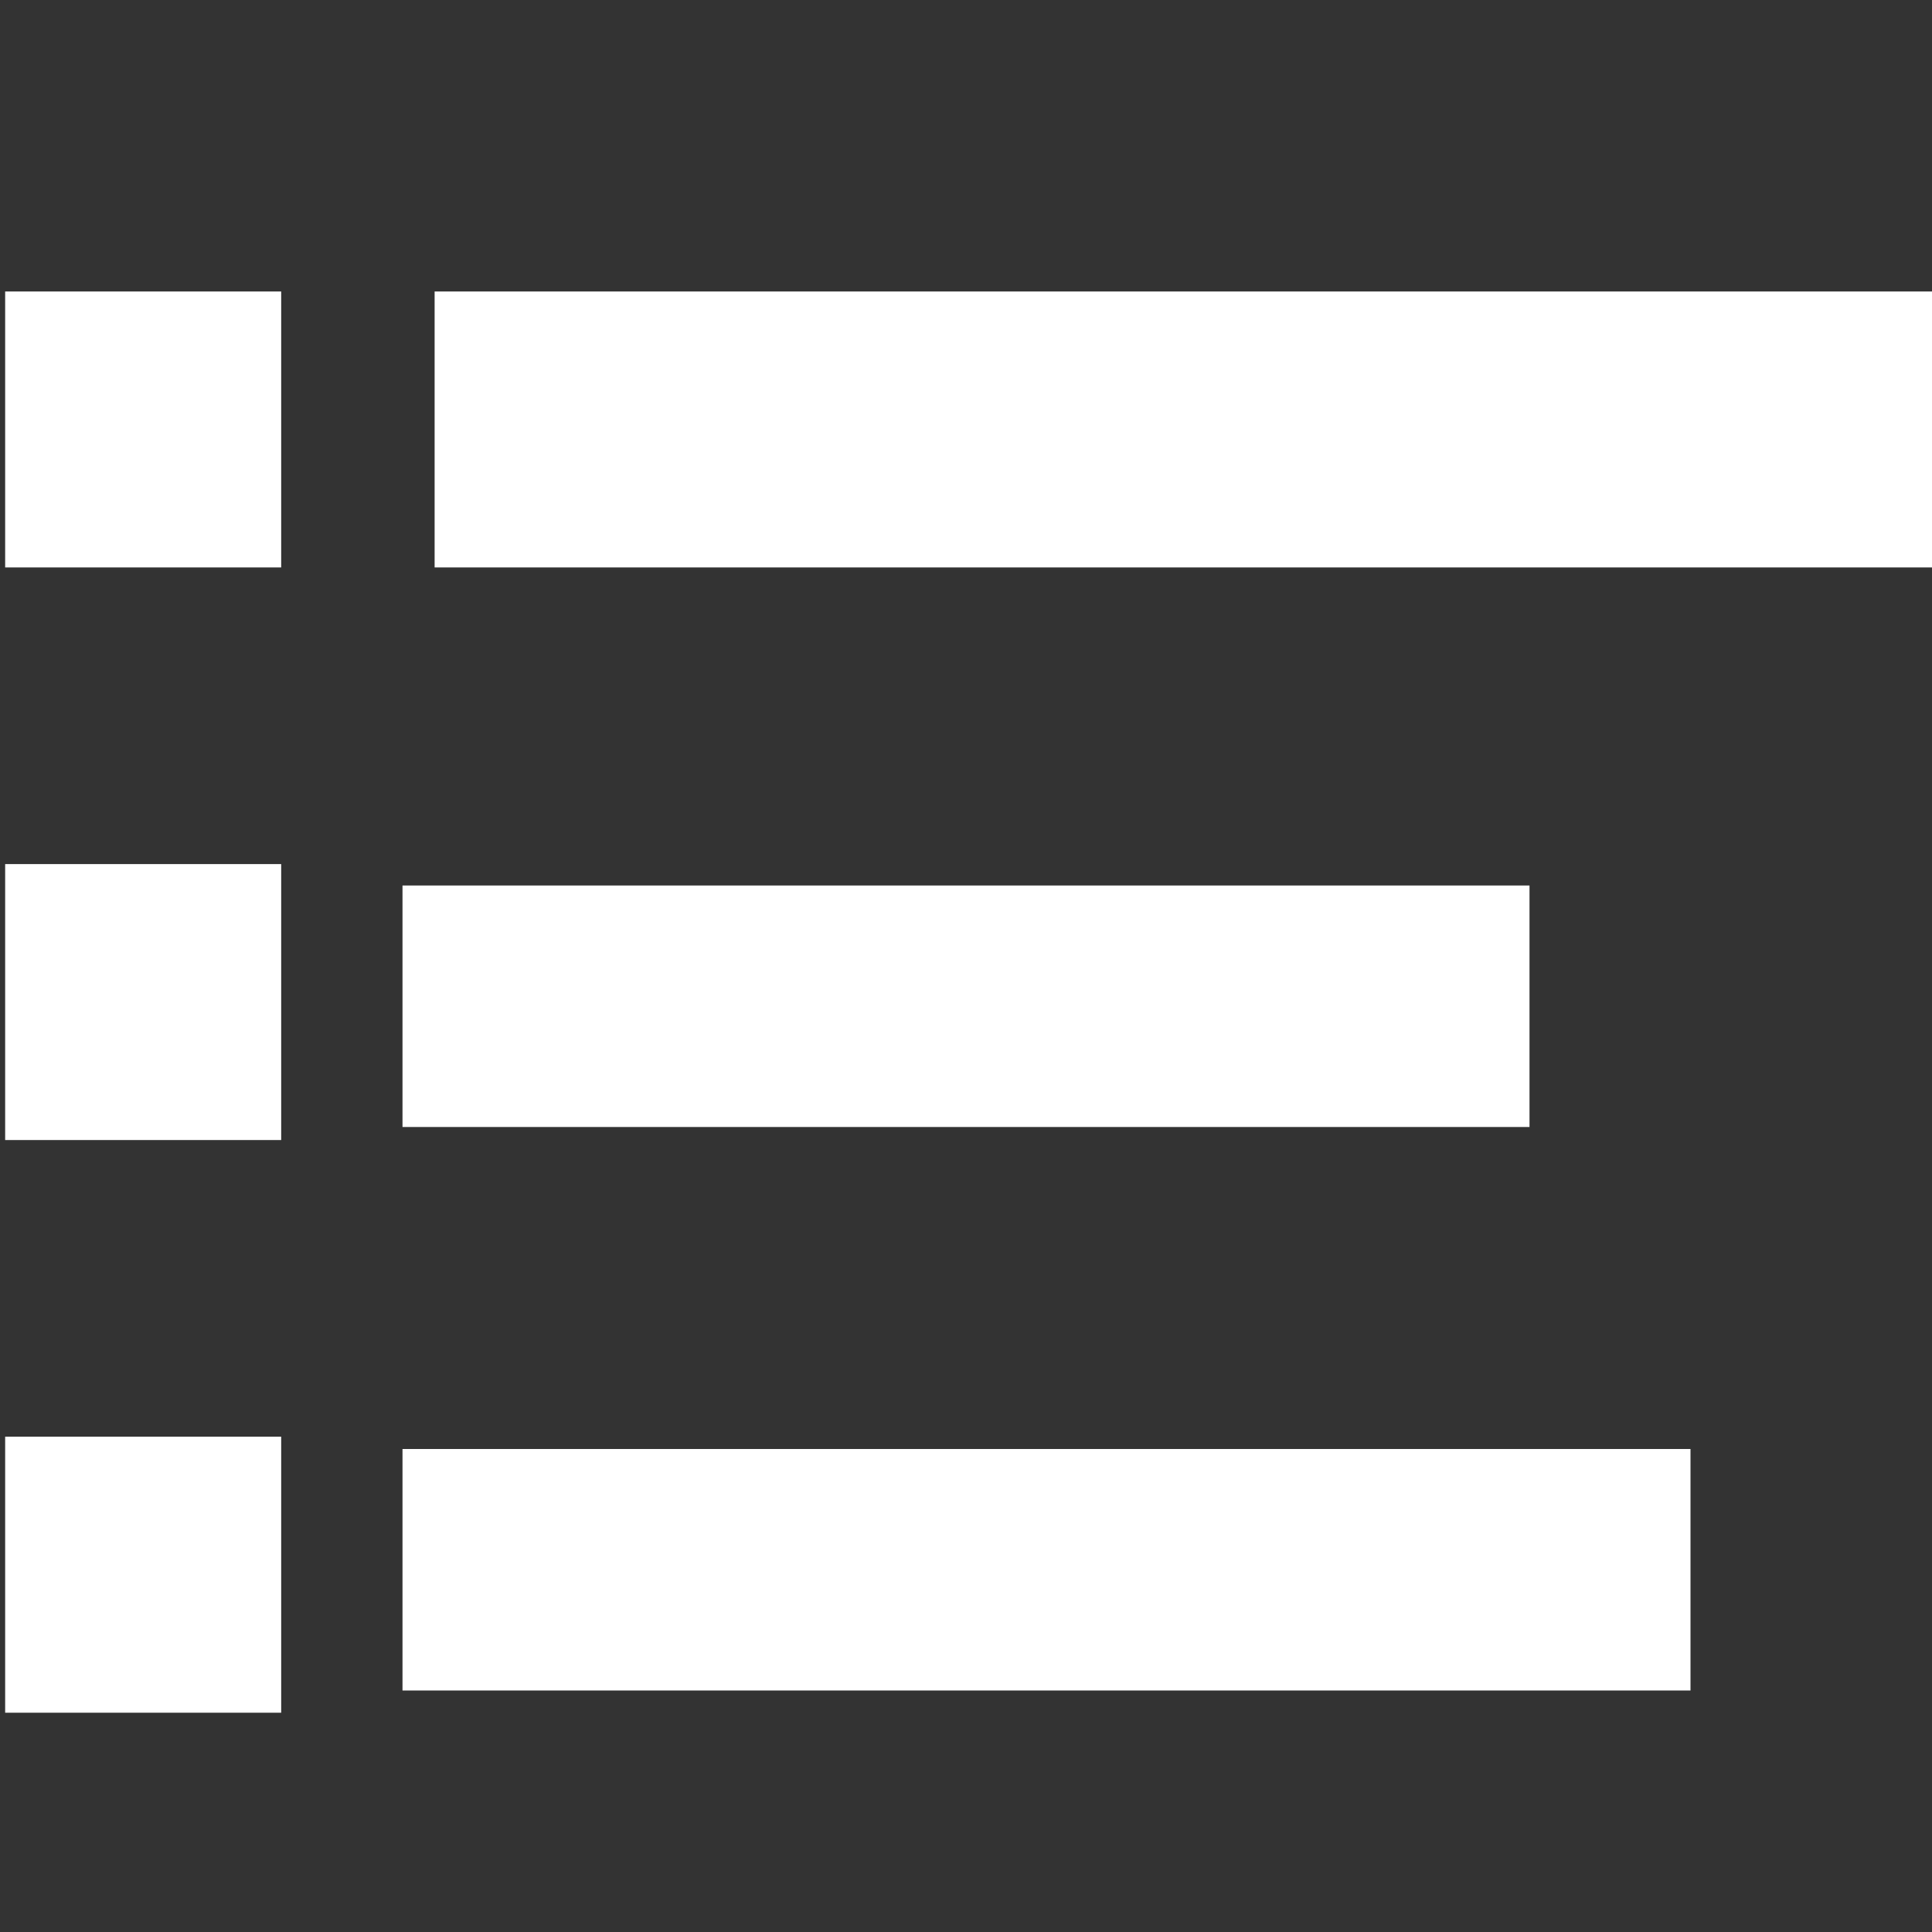 <svg width="24" height="24" viewBox="0 0 24 24" fill="none" xmlns="http://www.w3.org/2000/svg">
<rect x="0" y="0" width="24" height="24" fill="#333333" stroke="none"/>
<g clip-path="url(#clip0_1_2180)">
<path d="M5.399 3.621H24.256V7.049H5.399V3.621Z" fill="white"/>
<path d="M5 11H19V14H5V11Z" fill="white"/>
<path d="M5 18H21V21H5V18Z" fill="white"/>
<path d="M0.064 3.621H3.493V7.049H0.064V3.621Z" fill="white"/>
<path d="M0.064 10.734H3.493V14.162H0.064V10.734Z" fill="white"/>
<path d="M0.064 17.847H3.493V21.276H0.064V17.847Z" fill="white"/>
</g>
<defs>
<clipPath id="clip0_1_2180">
<rect width="24" height="24" fill="white"/>
</clipPath>
</defs>
</svg>
